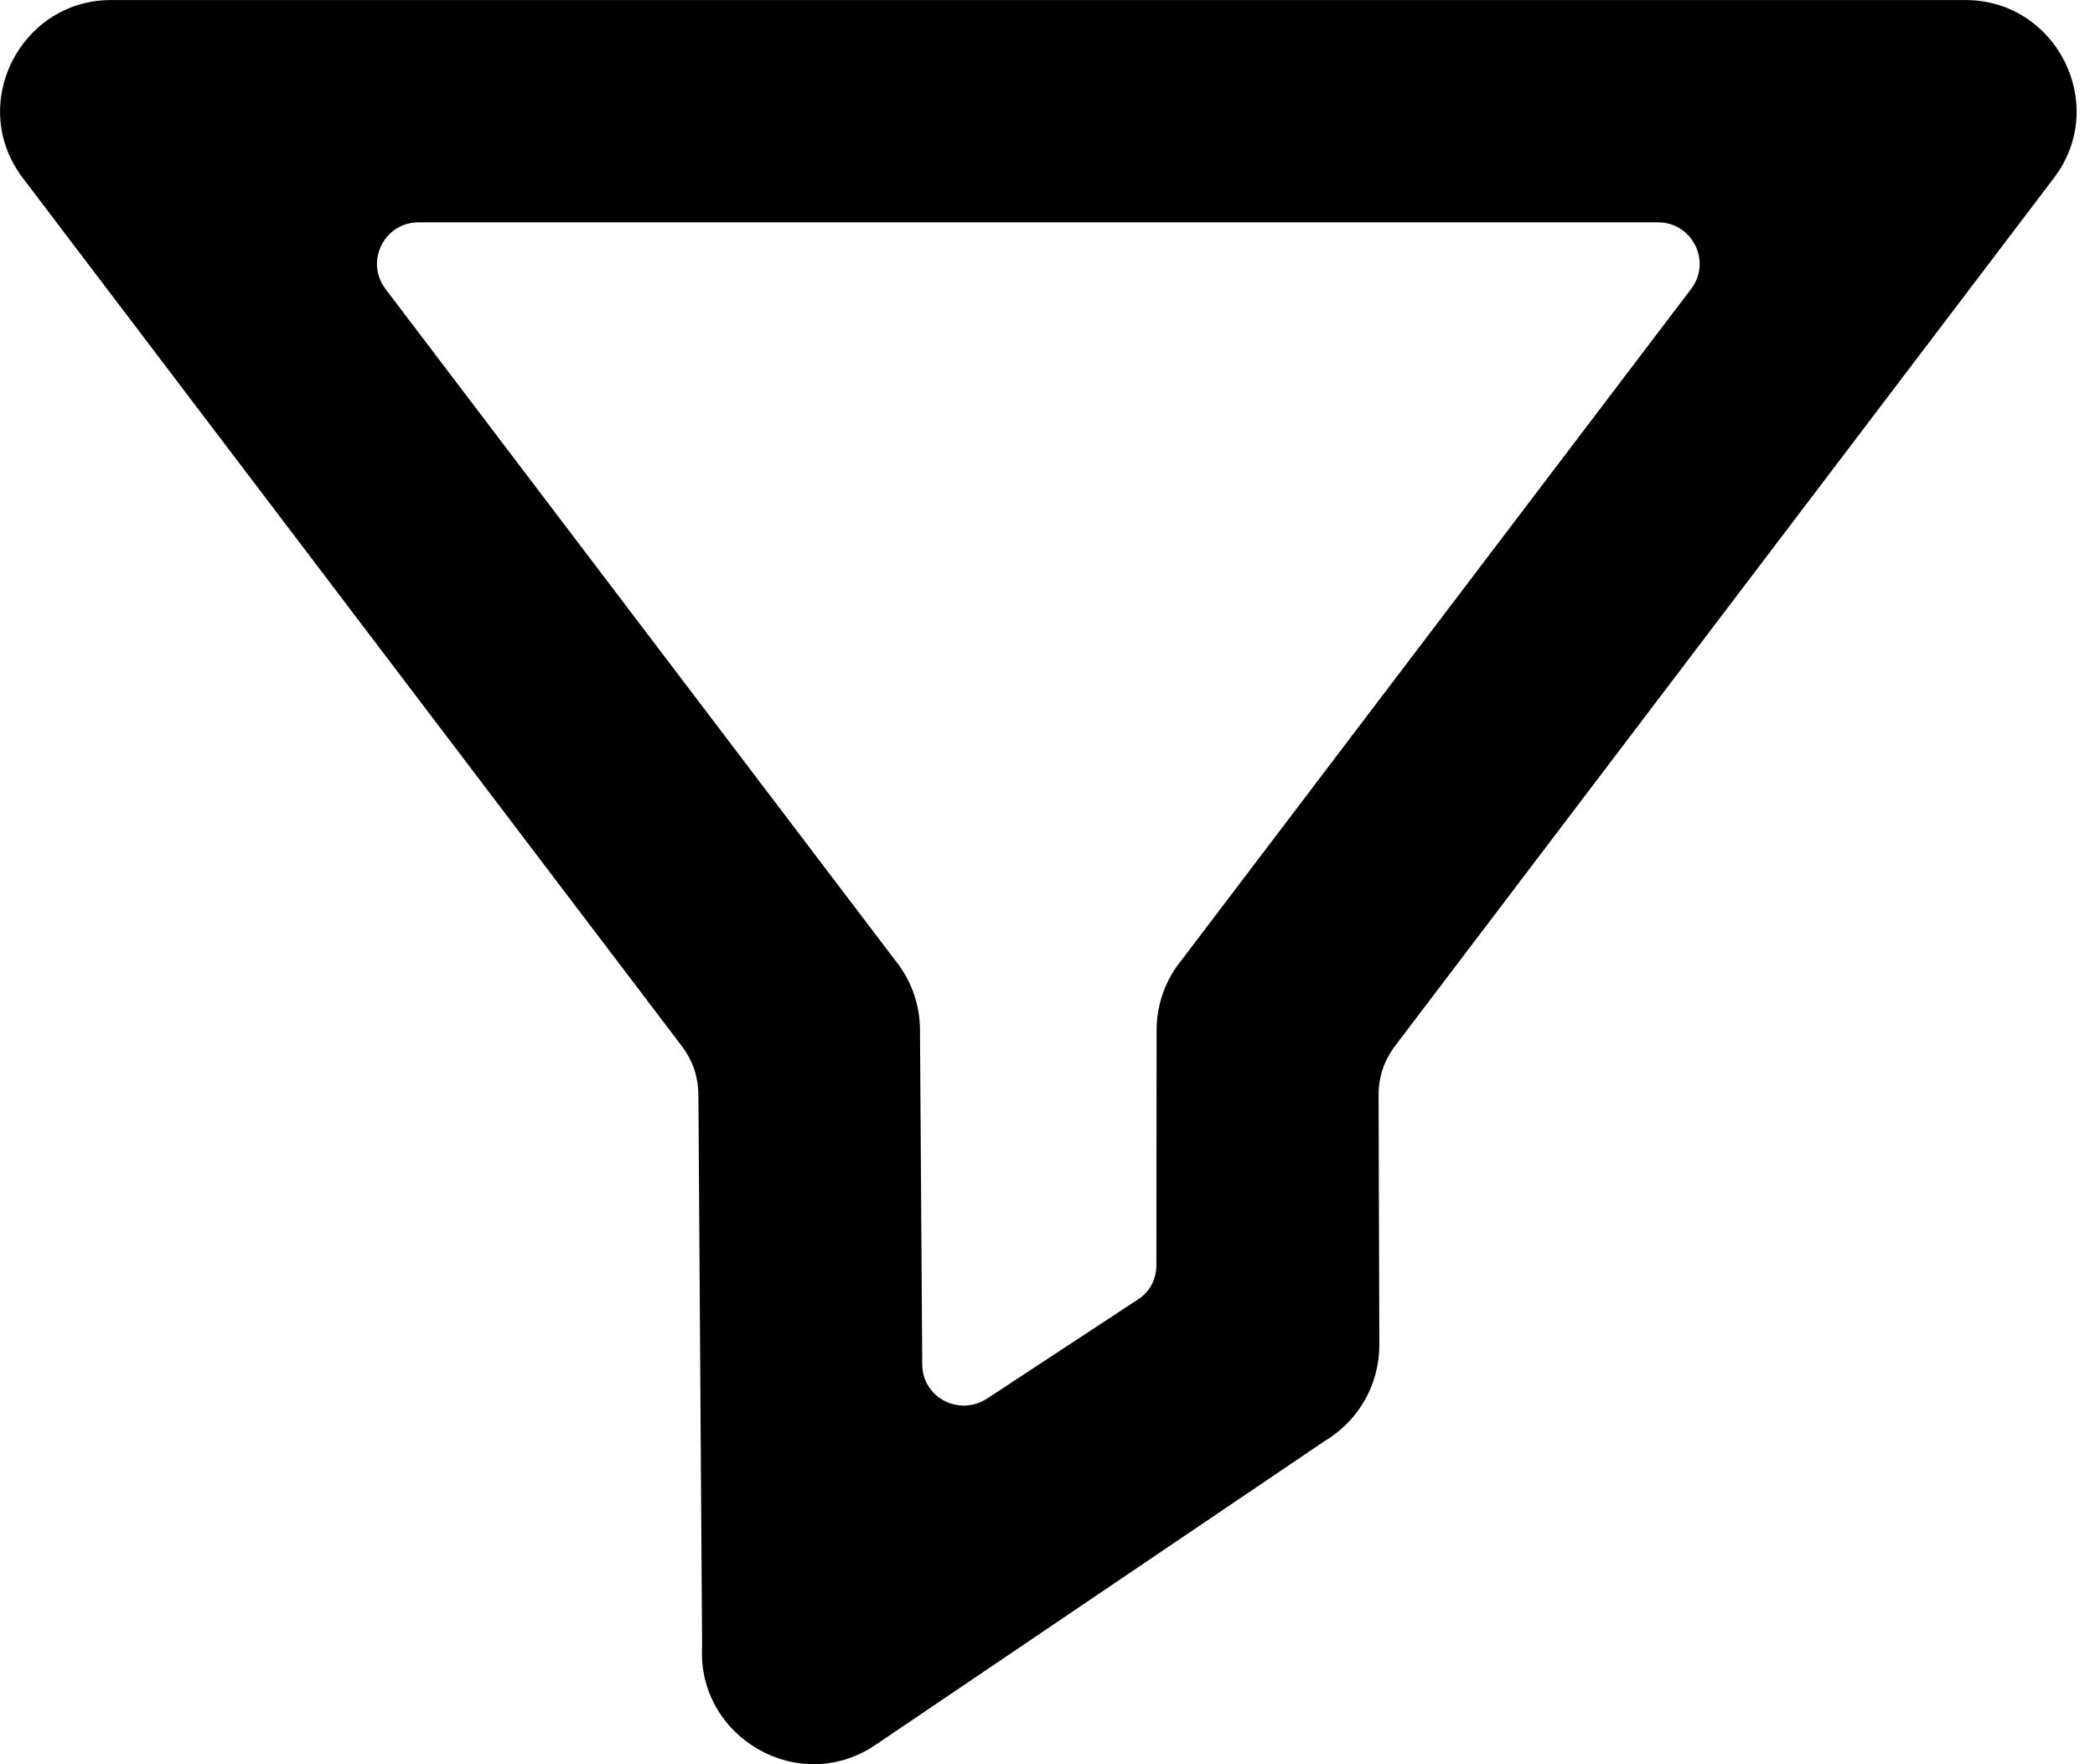 <!-- Generated by IcoMoon.io -->
<svg version="1.1" xmlns="http://www.w3.org/2000/svg" width="38" height="32" viewBox="0 0 38 32">
<title>sficon-filtro</title>
<path d="M25.018 24.4c0 0.738-0.396 1.384-0.987 1.736l-8.144 5.509c-1.394 0.951-3.244-0.134-3.152-1.777l-0.067-9.997c-0.002-0.341-0.101-0.633-0.307-0.904l-11.948-15.739c-1.013-1.337-0.035-3.23 1.603-3.227h33.636c1.638-0.002 2.616 1.891 1.603 3.227l-11.943 15.733c-0.209 0.276-0.309 0.573-0.307 0.919l0.014 4.521zM16.235 17.416c0.281 0.345 0.45 0.784 0.452 1.262l0.041 6.072c0.004 0.603 0.673 0.948 1.179 0.616l2.741-1.801c0.214-0.141 0.327-0.365 0.327-0.621l0.004-4.266c0.002-0.479 0.171-0.918 0.452-1.262l9.243-12.175c0.377-0.496 0.024-1.208-0.6-1.208h-22.482c-0.624 0-0.976 0.712-0.6 1.208l9.243 12.175z"></path>
</svg>
